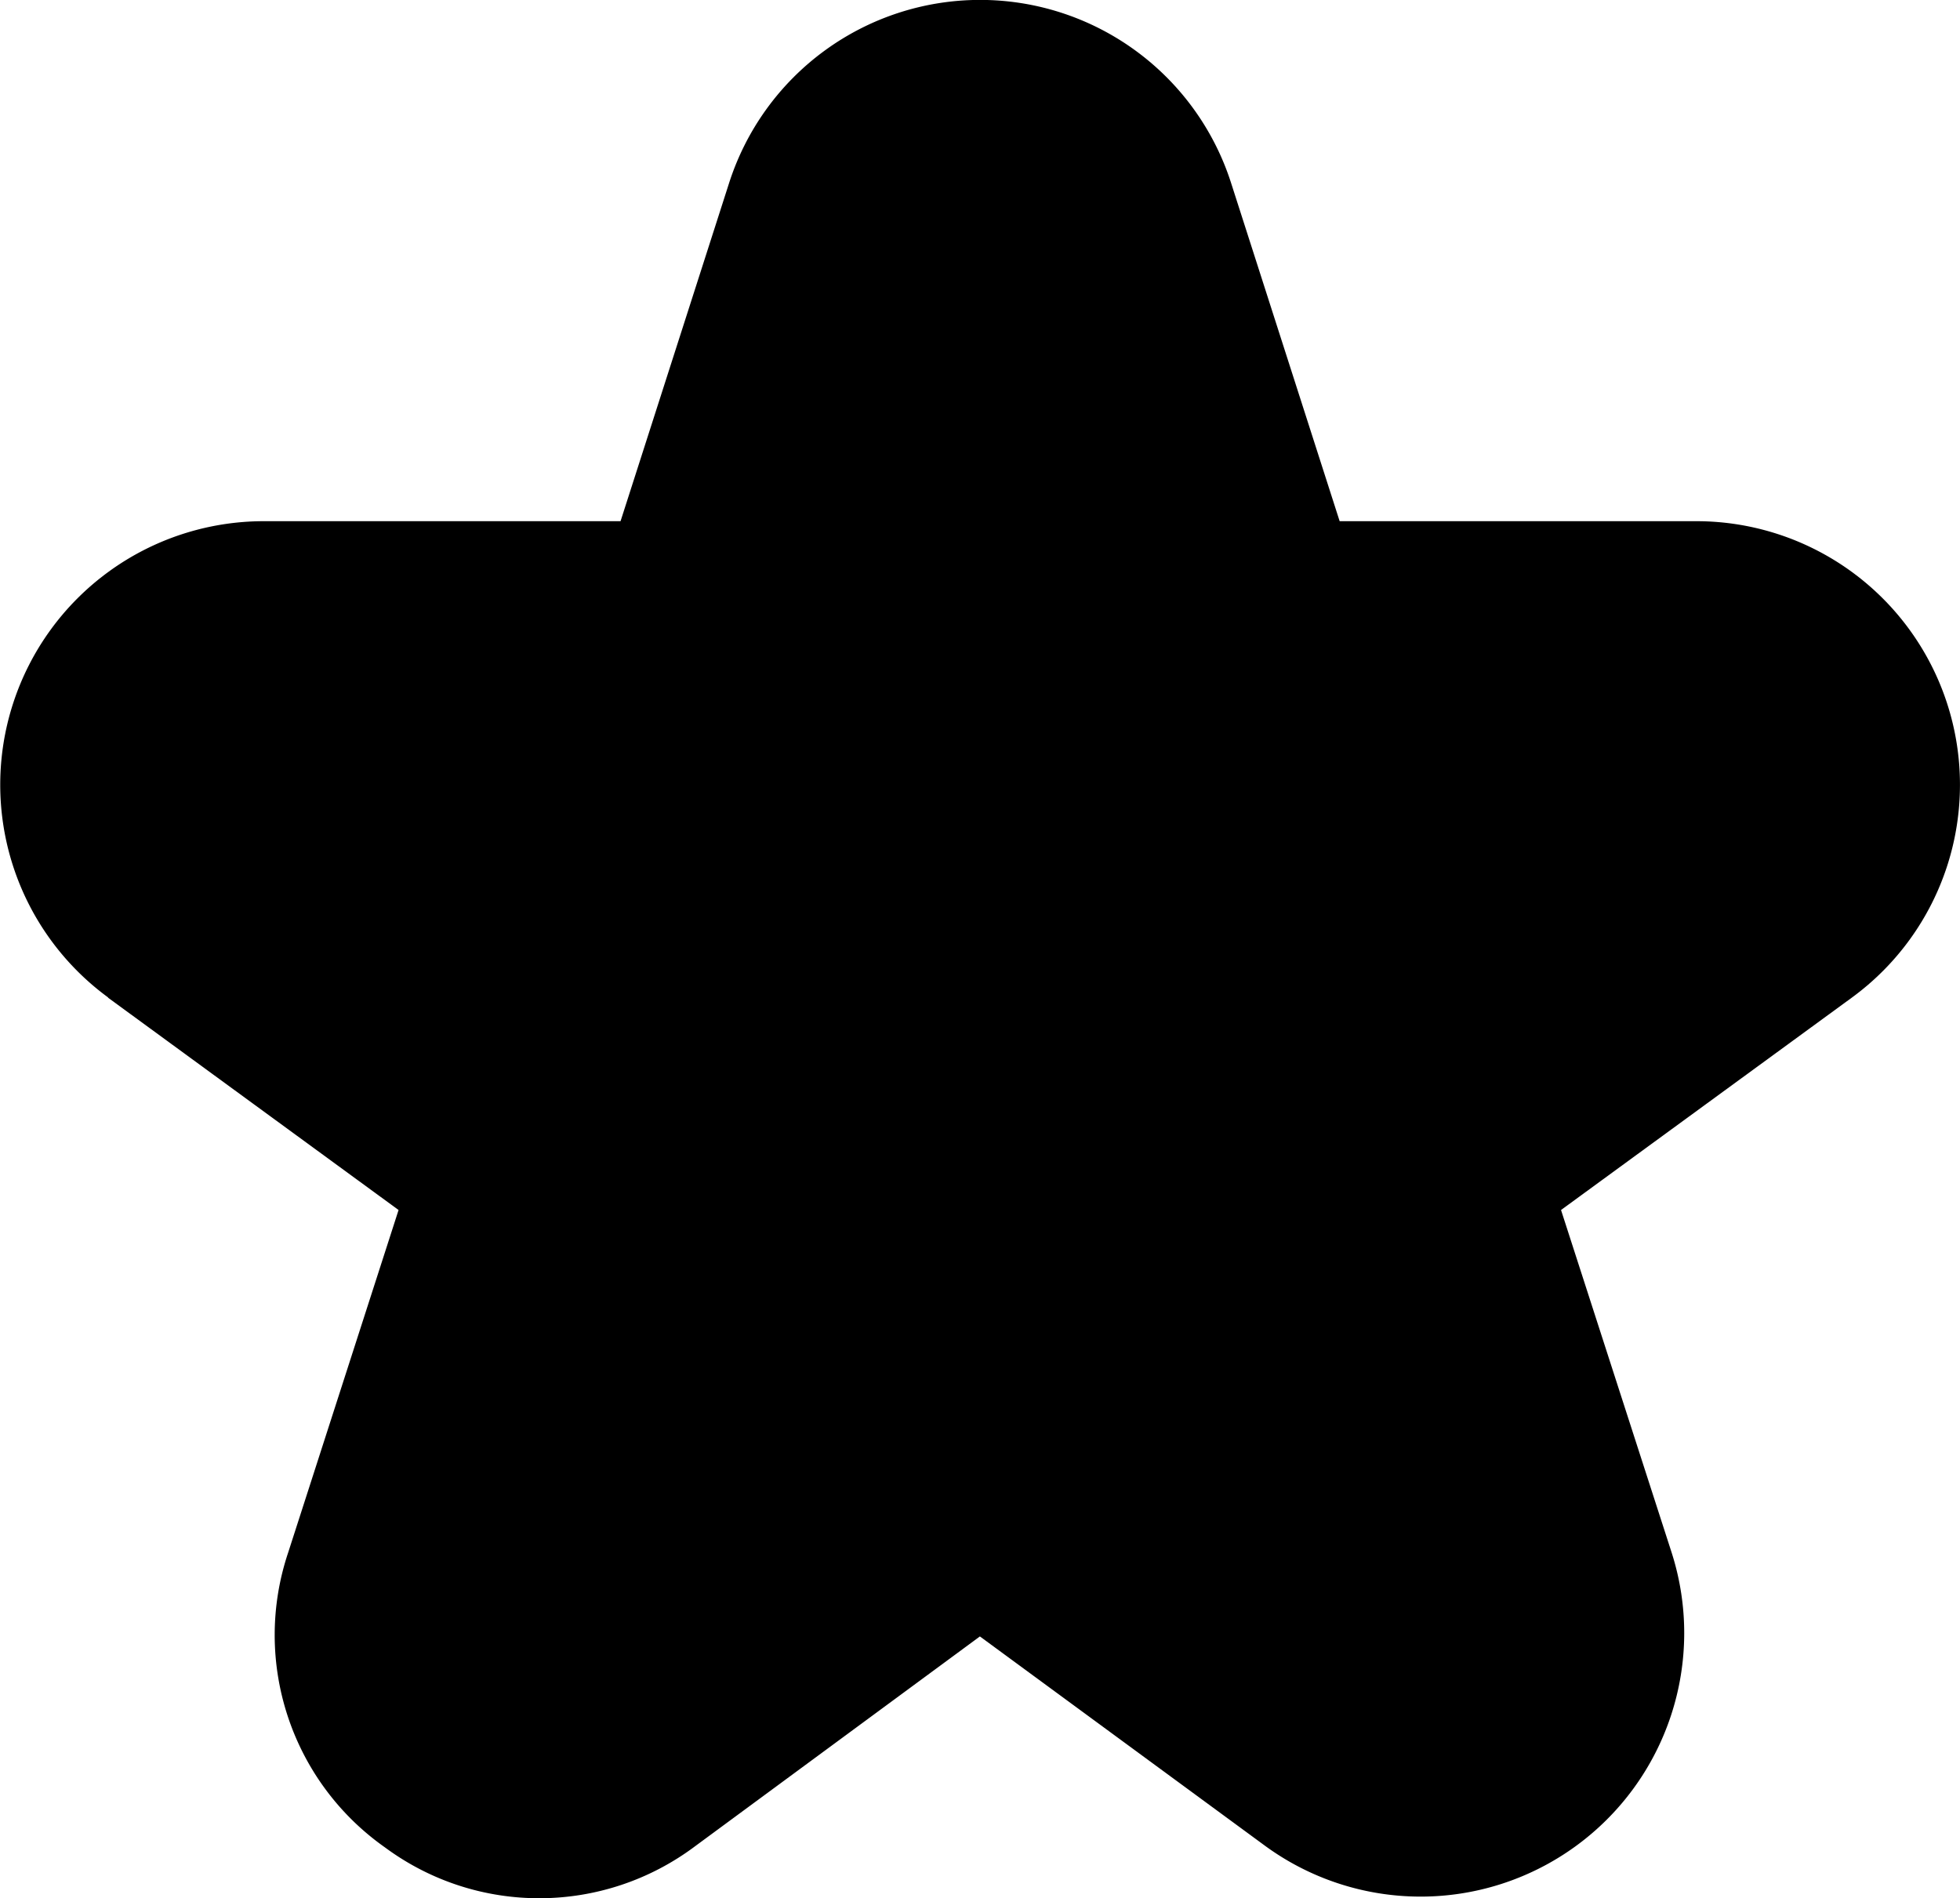 <svg xmlns="http://www.w3.org/2000/svg" width="9.845" height="9.535" viewBox="326.071 917 9.845 9.535"><path d="m326.613 922.011 1.46 1.067-.554 1.719c-.184.547.013 1.15.486 1.483.464.343 1.098.34 1.56-.008l1.428-1.052 1.43 1.05a1.324 1.324 0 0 0 2.044-1.473l-.555-1.719 1.461-1.067a1.324 1.324 0 0 0-.78-2.393H332.8l-.545-1.698a1.324 1.324 0 0 0-2.522 0l-.545 1.698h-1.793a1.324 1.324 0 0 0-.78 2.393Z" fill-rule="evenodd" data-name="star"/></svg>